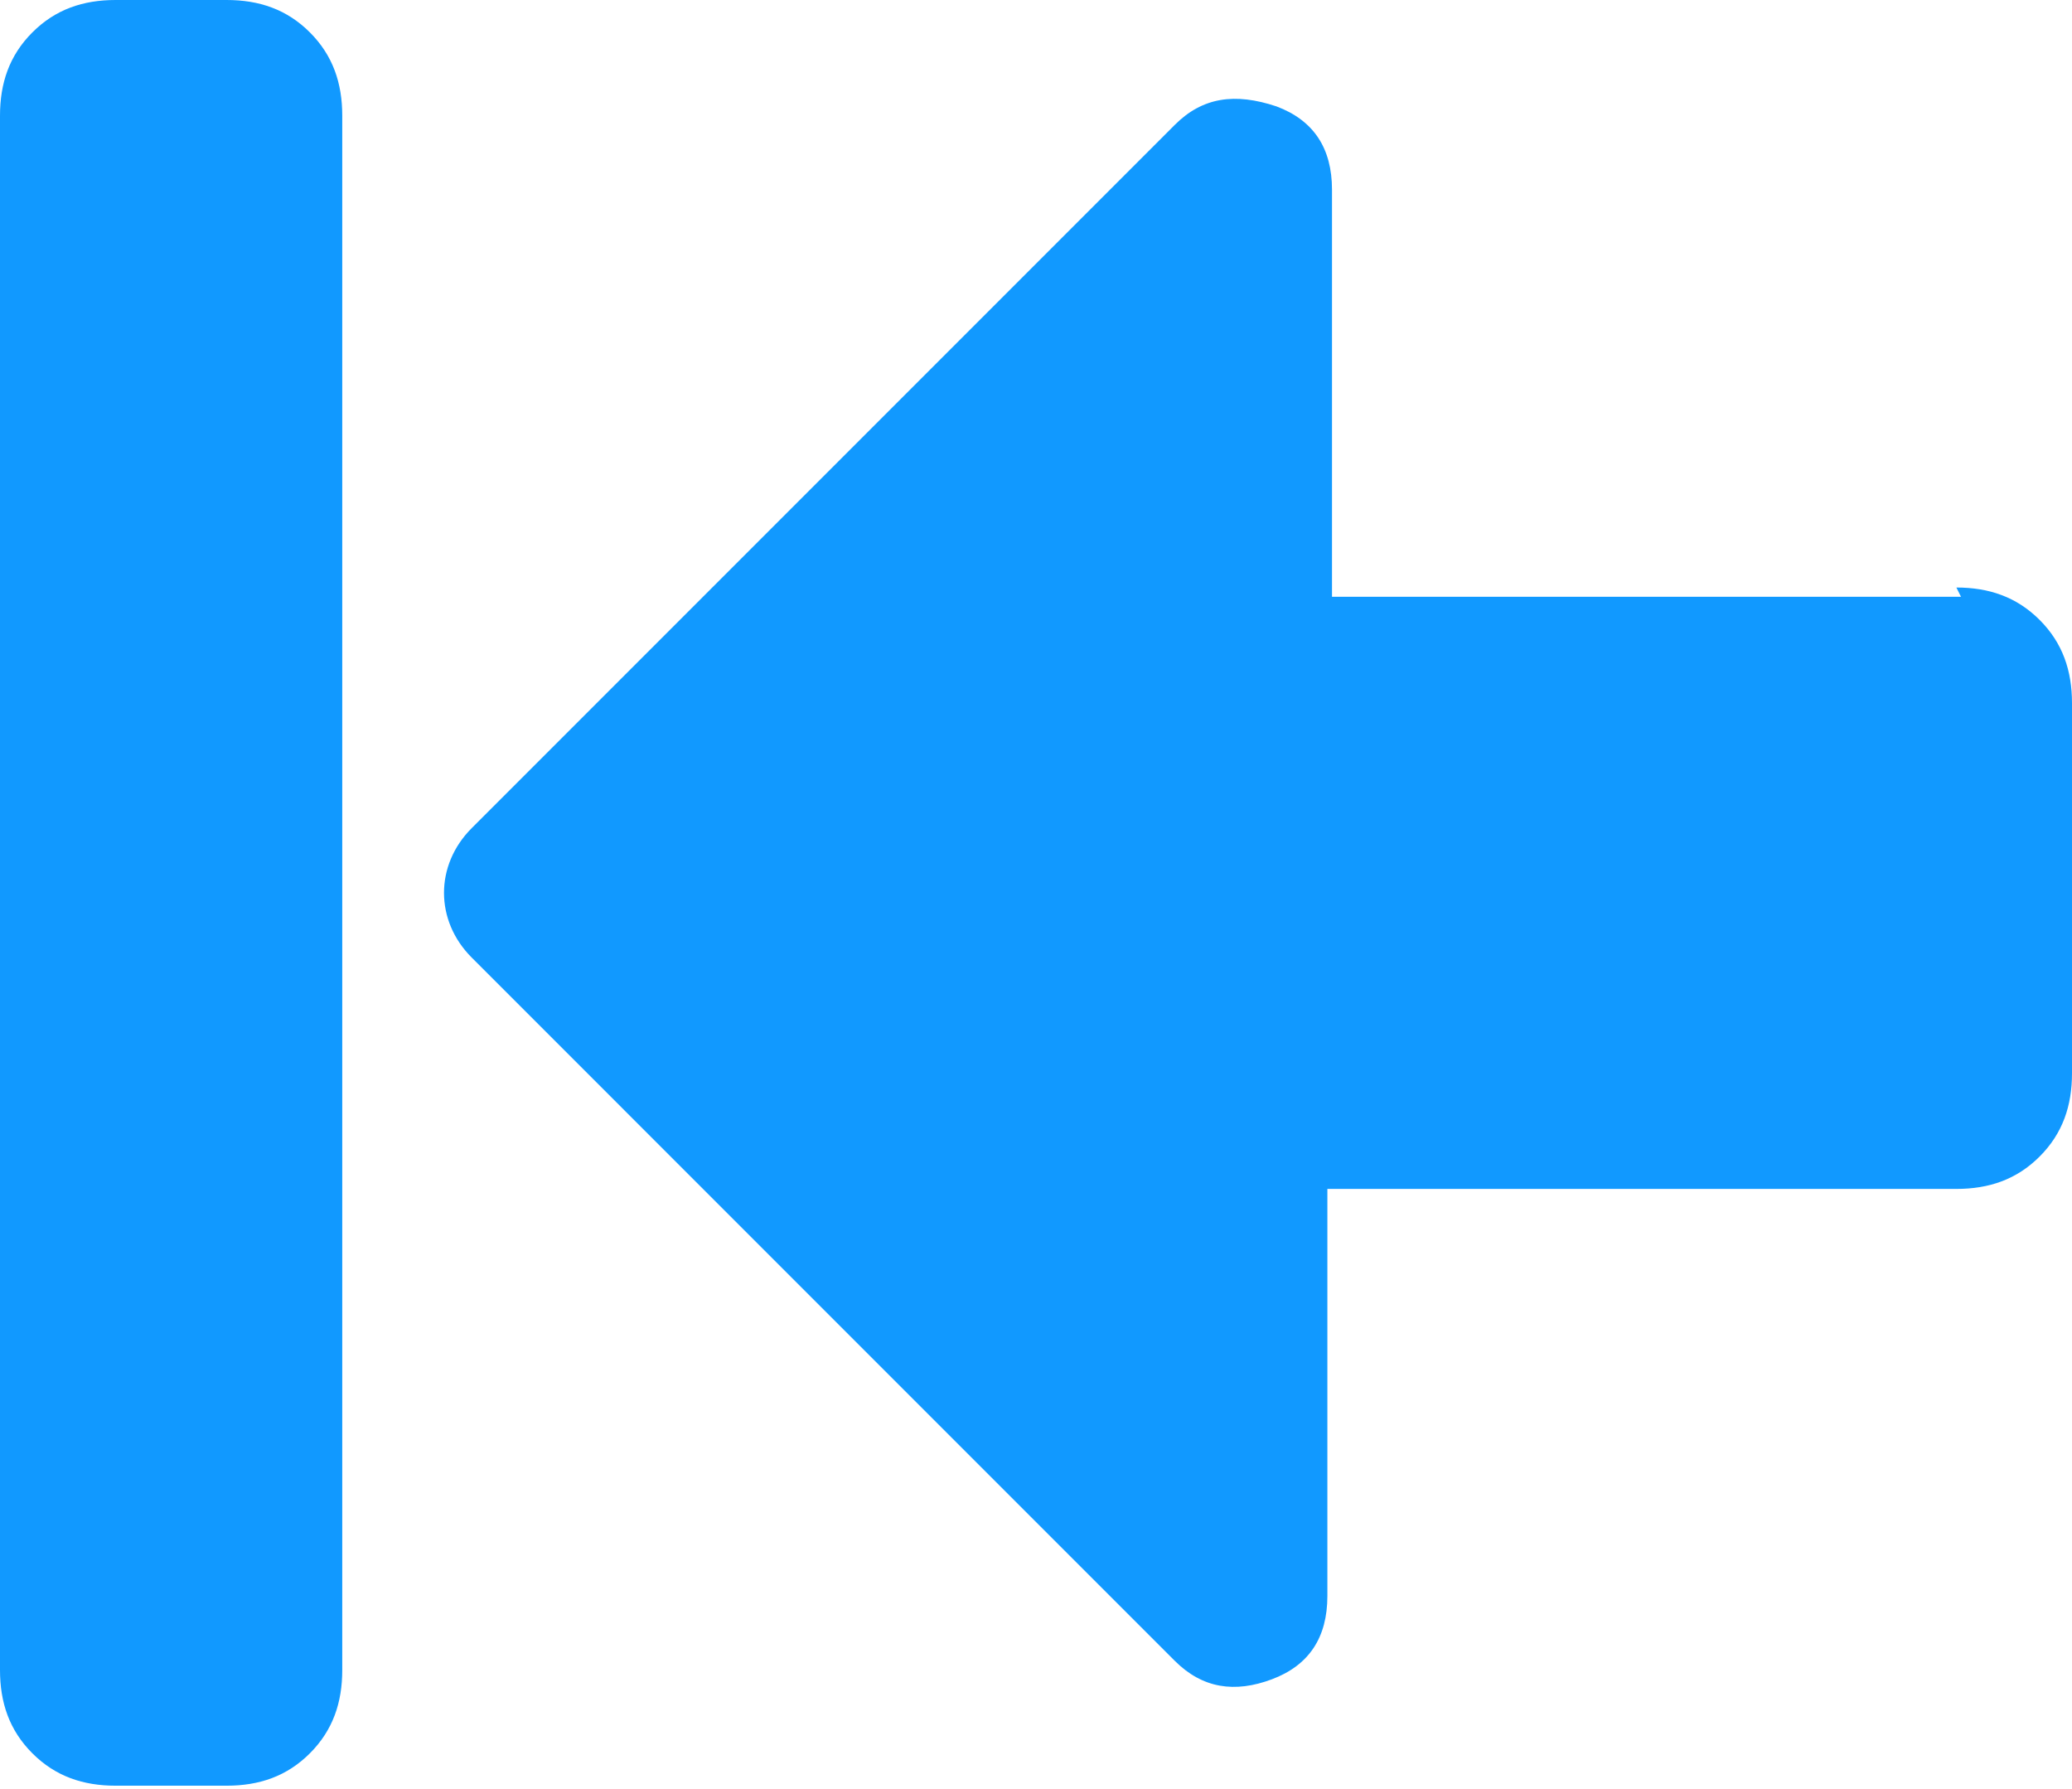 <?xml version="1.0" encoding="UTF-8"?>
<svg width="300px" height="259px" viewBox="0 0 300 259" version="1.1" xmlns="http://www.w3.org/2000/svg" xmlns:xlink="http://www.w3.org/1999/xlink">
    <defs></defs>
    <g id="icon_toggle--left-copy" stroke="none" stroke-width="1" fill="#1199ff" fill-rule="evenodd" transform="translate(0, -18)">
        <path d="M0,259.741 L0,34.741 C0,30.054 1.339,26.036 4.688,22.688 C8.036,19.339 12.054,18 16.741,18 L32.812,18 C37.5,18 41.518,19.339 44.866,22.688 C48.214,26.036 49.554,30.054 49.554,34.741 L49.554,259.741 C49.554,264.429 48.214,268.446 44.866,271.795 C41.518,275.143 37.5,276.482 32.812,276.482 L16.741,276.482 C12.054,276.482 8.036,275.143 4.688,271.795 C1.339,268.446 0,264.429 0,259.741 Z M283.259,103.045 C287.946,103.045 291.964,104.384 295.312,107.732 C298.661,111.08 300,115.098 300,119.786 L300,173.357 C300,178.045 298.661,182.062 295.312,185.411 C291.964,188.759 287.946,190.098 283.259,190.098 L192.188,190.098 L192.188,249.027 C192.188,255.054 189.509,259.071 184.152,261.08 C178.795,263.089 174.107,262.42 170.089,258.402 L68.304,156.616 C65.625,153.938 64.286,150.589 64.286,147.241 C64.286,143.893 65.625,140.545 68.304,137.866 L170.089,36.08 C174.107,32.062 178.795,31.393 184.821,33.402 C190.179,35.411 192.857,39.429 192.857,45.455 L192.857,104.384 L283.929,104.384 L283.259,103.045 Z"></path>
    </g>
</svg>